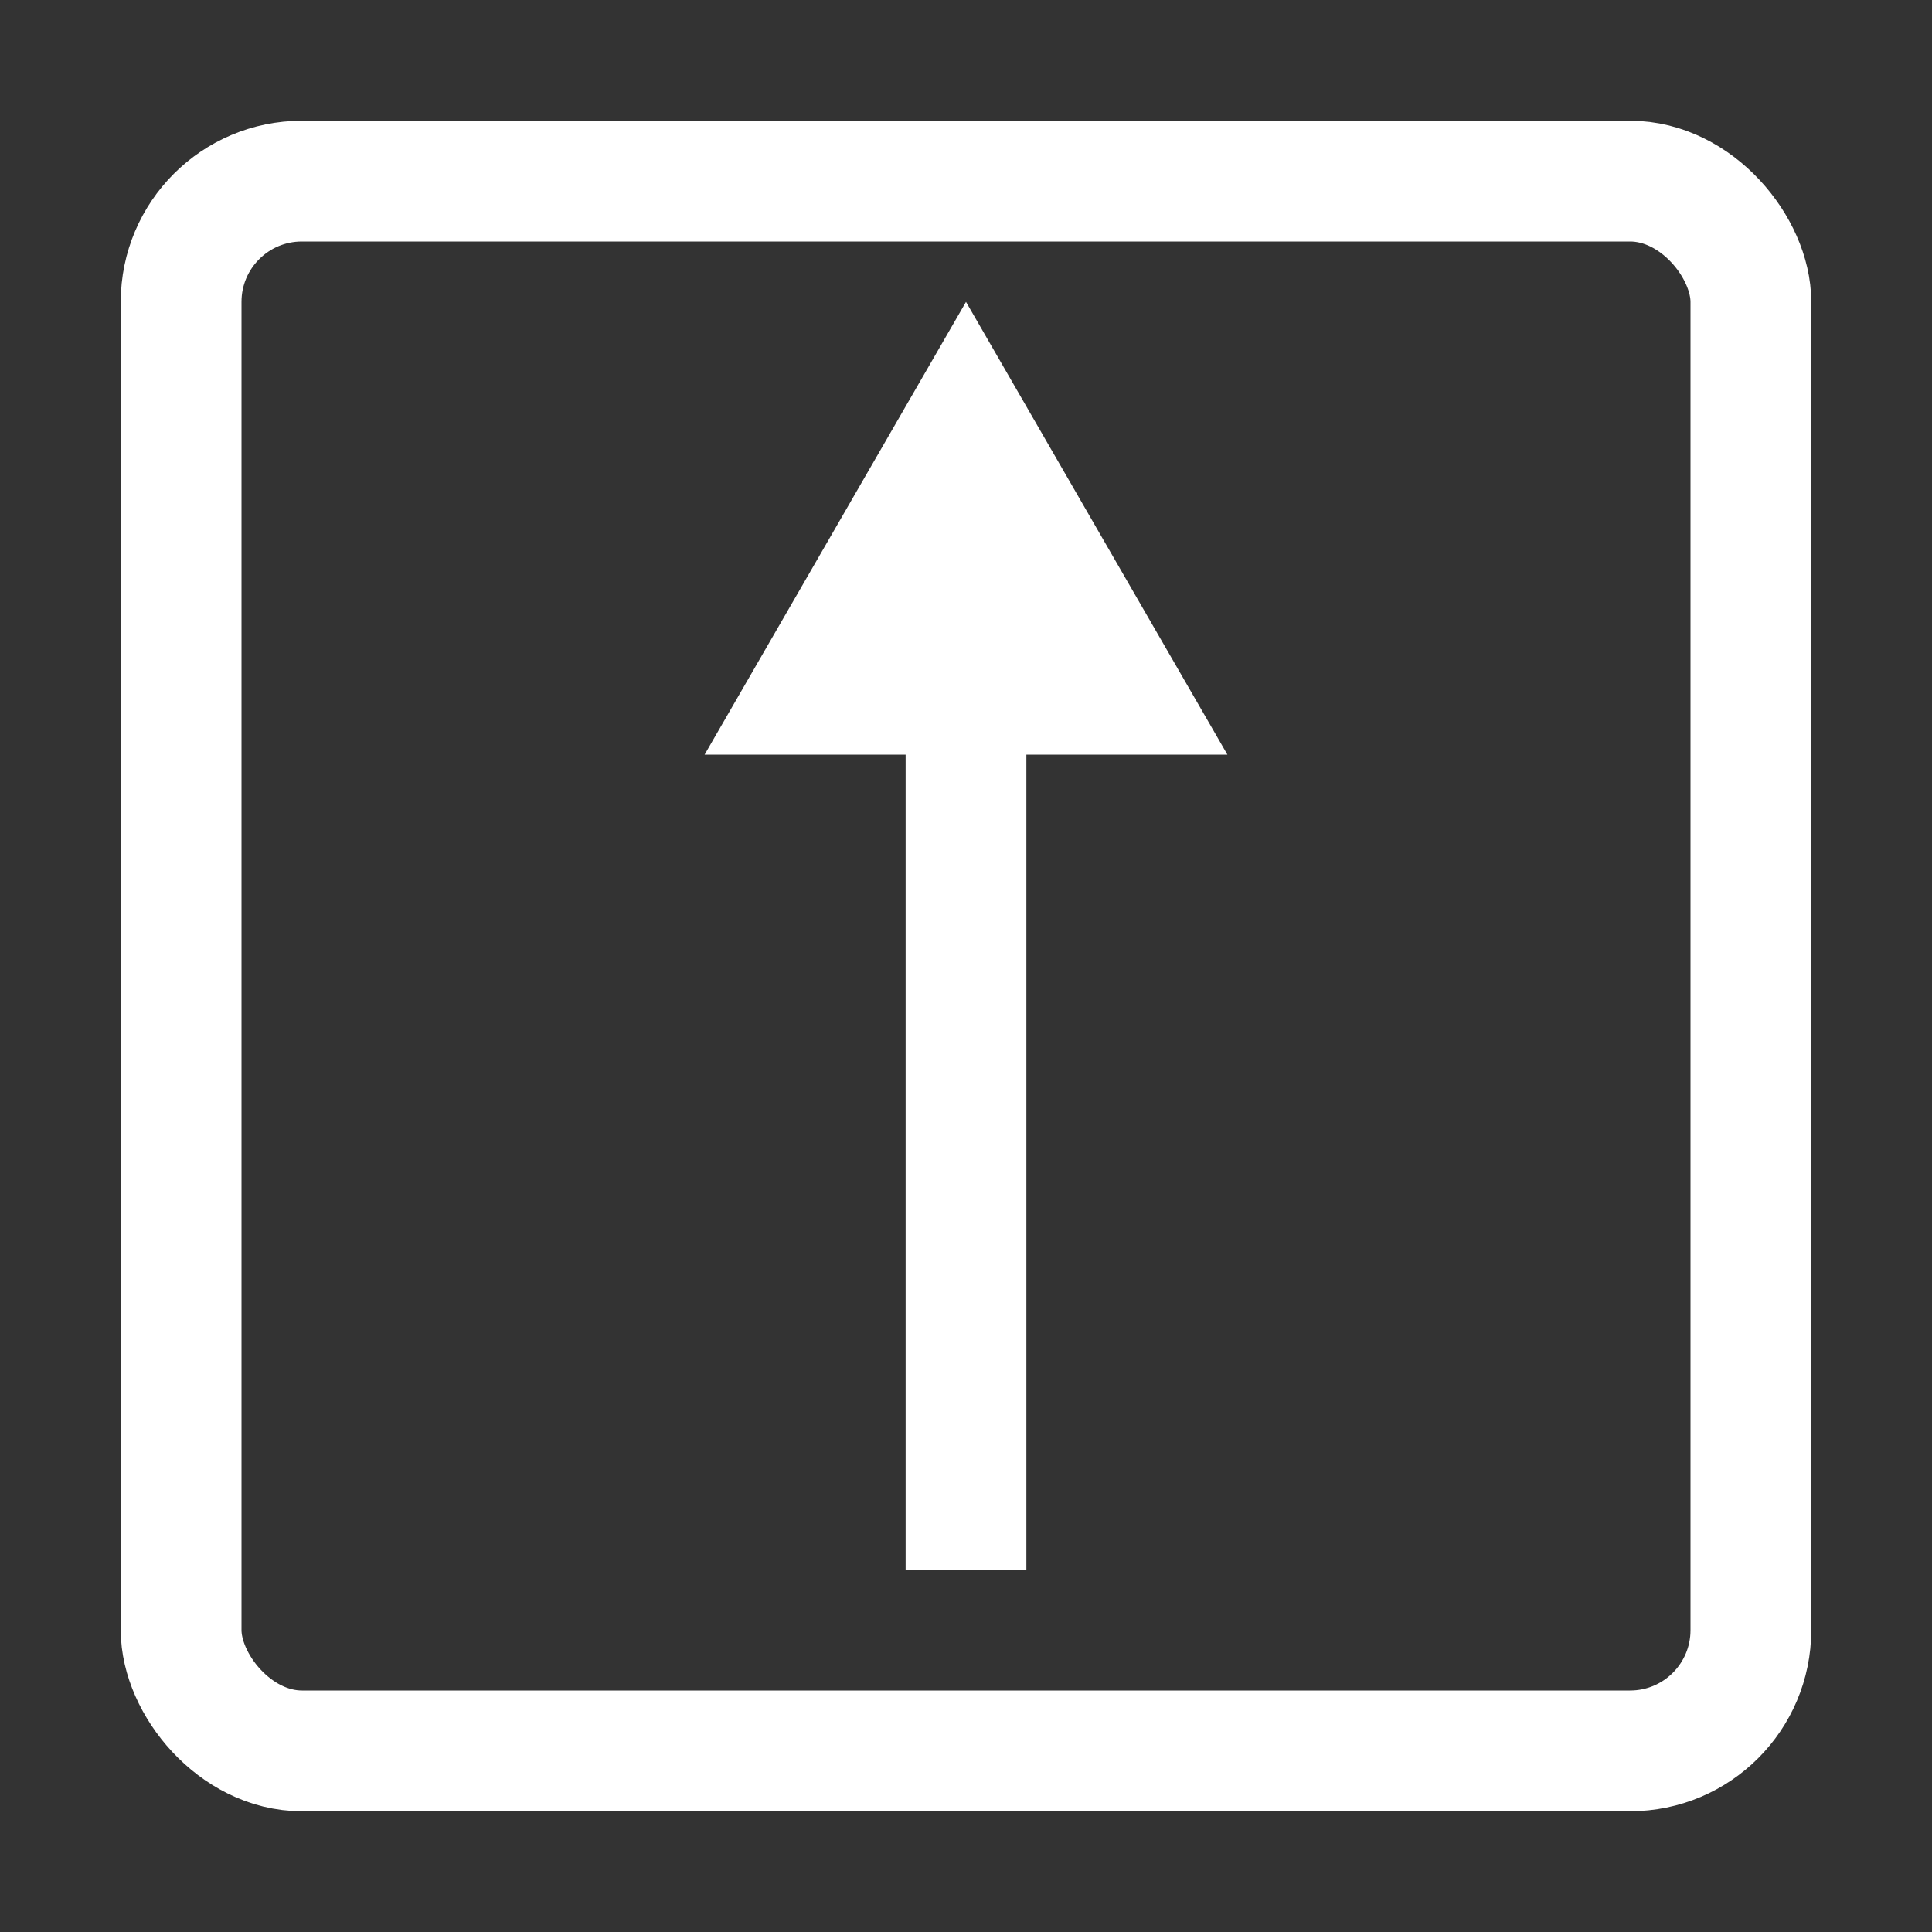 <svg width="32" height="32" viewBox="0 0 32 32" fill="none" xmlns="http://www.w3.org/2000/svg">
<rect x="0" y="0" width="32" height="32" fill="#333333" stroke="none"/>
<rect x="3" y="3" width="26" height="26" rx="2" stroke="white" stroke-width="2"/>
<line x1="16" y1="10" x2="16" y2="26" stroke="white" stroke-width="2"/>
<path d="M16 5L11.67 12.5L20.33 12.5L16 5Z" fill="white"/>
</svg>
